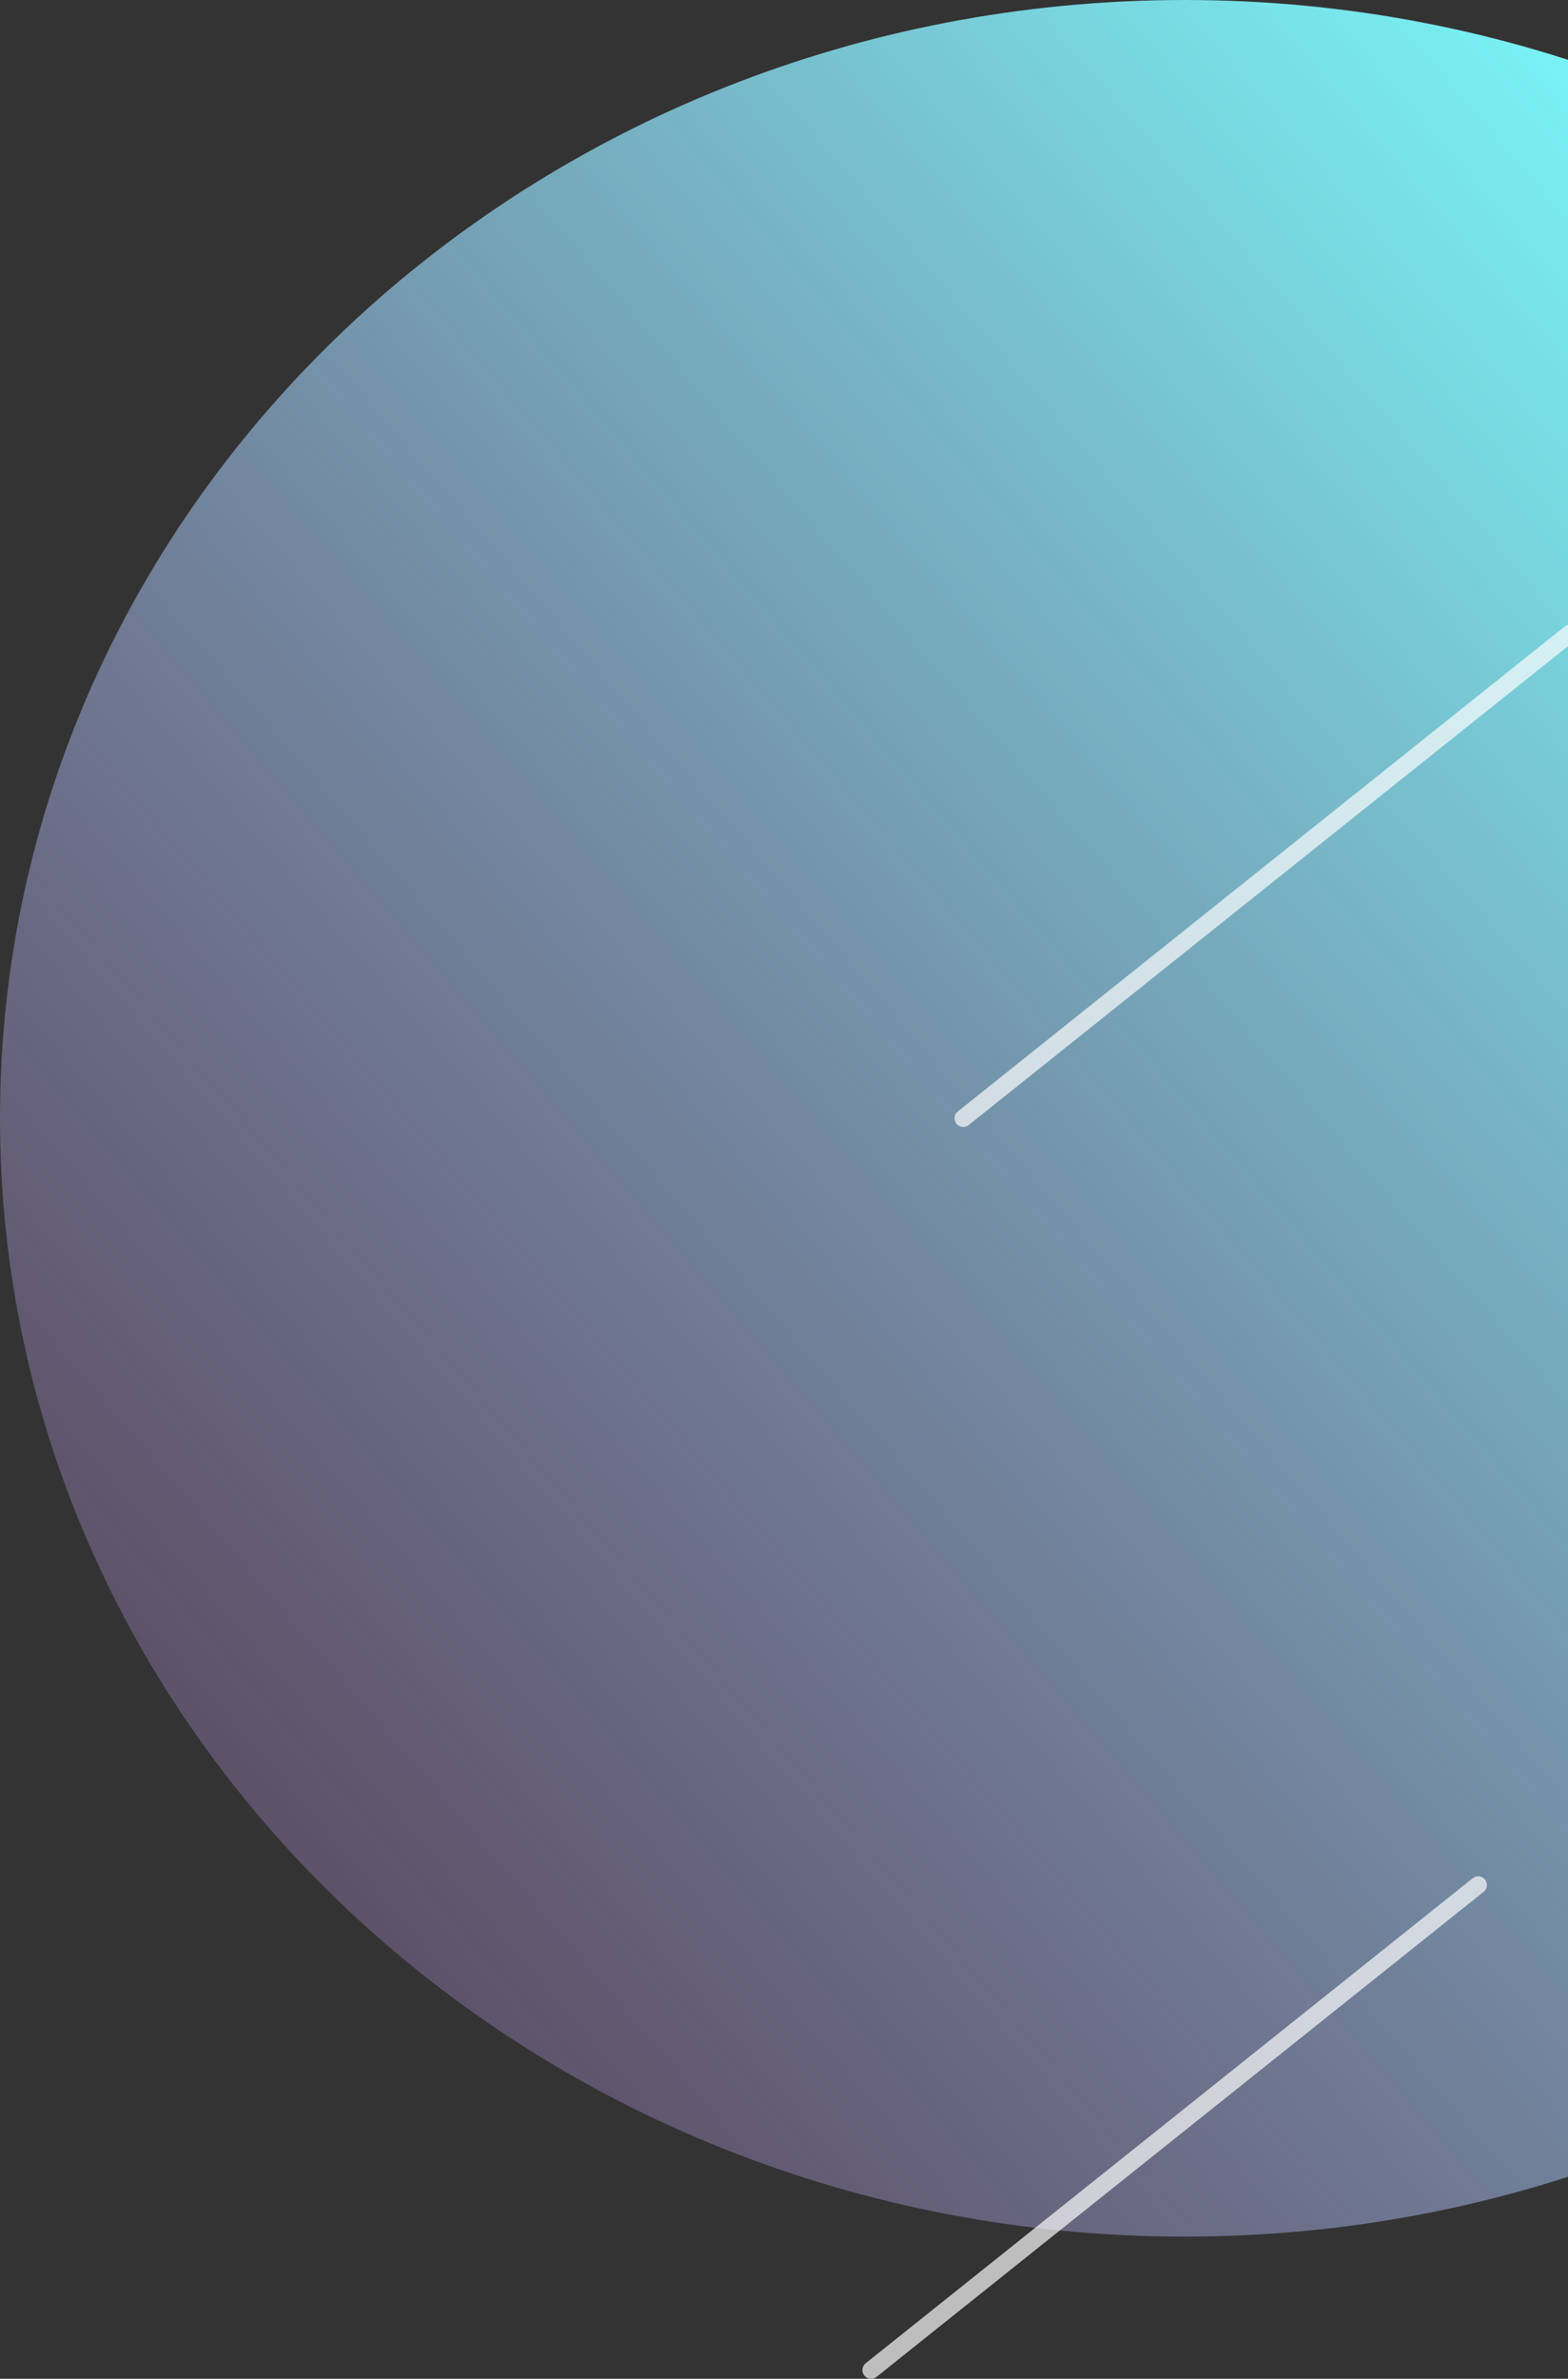 <svg width="180" height="273" viewBox="0 0 180 273" fill="none" xmlns="http://www.w3.org/2000/svg">
<rect x="0" y="0" width="180" height="273" fill="#333333" stroke="none"/>
<path d="M136 256.684C211.111 256.684 272 199.223 272 128.342C272 57.461 211.111 0 136 0C60.889 0 0 57.461 0 128.342C0 199.223 60.889 256.684 136 256.684Z" fill="url(#paint0_linear_512_2974)"/>
<path opacity="0.68" d="M180.26 72.664L110.58 128.333" stroke="white" stroke-width="2" stroke-miterlimit="10" stroke-linecap="round"/>
<path opacity="0.68" d="M169.69 216.332L100 272" stroke="white" stroke-width="2" stroke-miterlimit="10" stroke-linecap="round"/>
<defs>
<linearGradient id="paint0_linear_512_2974" x1="-44.974" y1="266.477" x2="229.417" y2="31.301" gradientUnits="userSpaceOnUse">
<stop offset="0.005" stop-color="#FF7FFF" stop-opacity="0"/>
<stop offset="0.061" stop-color="#F589FF" stop-opacity="0.057"/>
<stop offset="0.372" stop-color="#C0BBFF" stop-opacity="0.372"/>
<stop offset="0.642" stop-color="#99E0FF" stop-opacity="0.646"/>
<stop offset="0.857" stop-color="#82F7FF" stop-opacity="0.864"/>
<stop offset="0.991" stop-color="#79FFFF"/>
</linearGradient>
</defs>
</svg>
